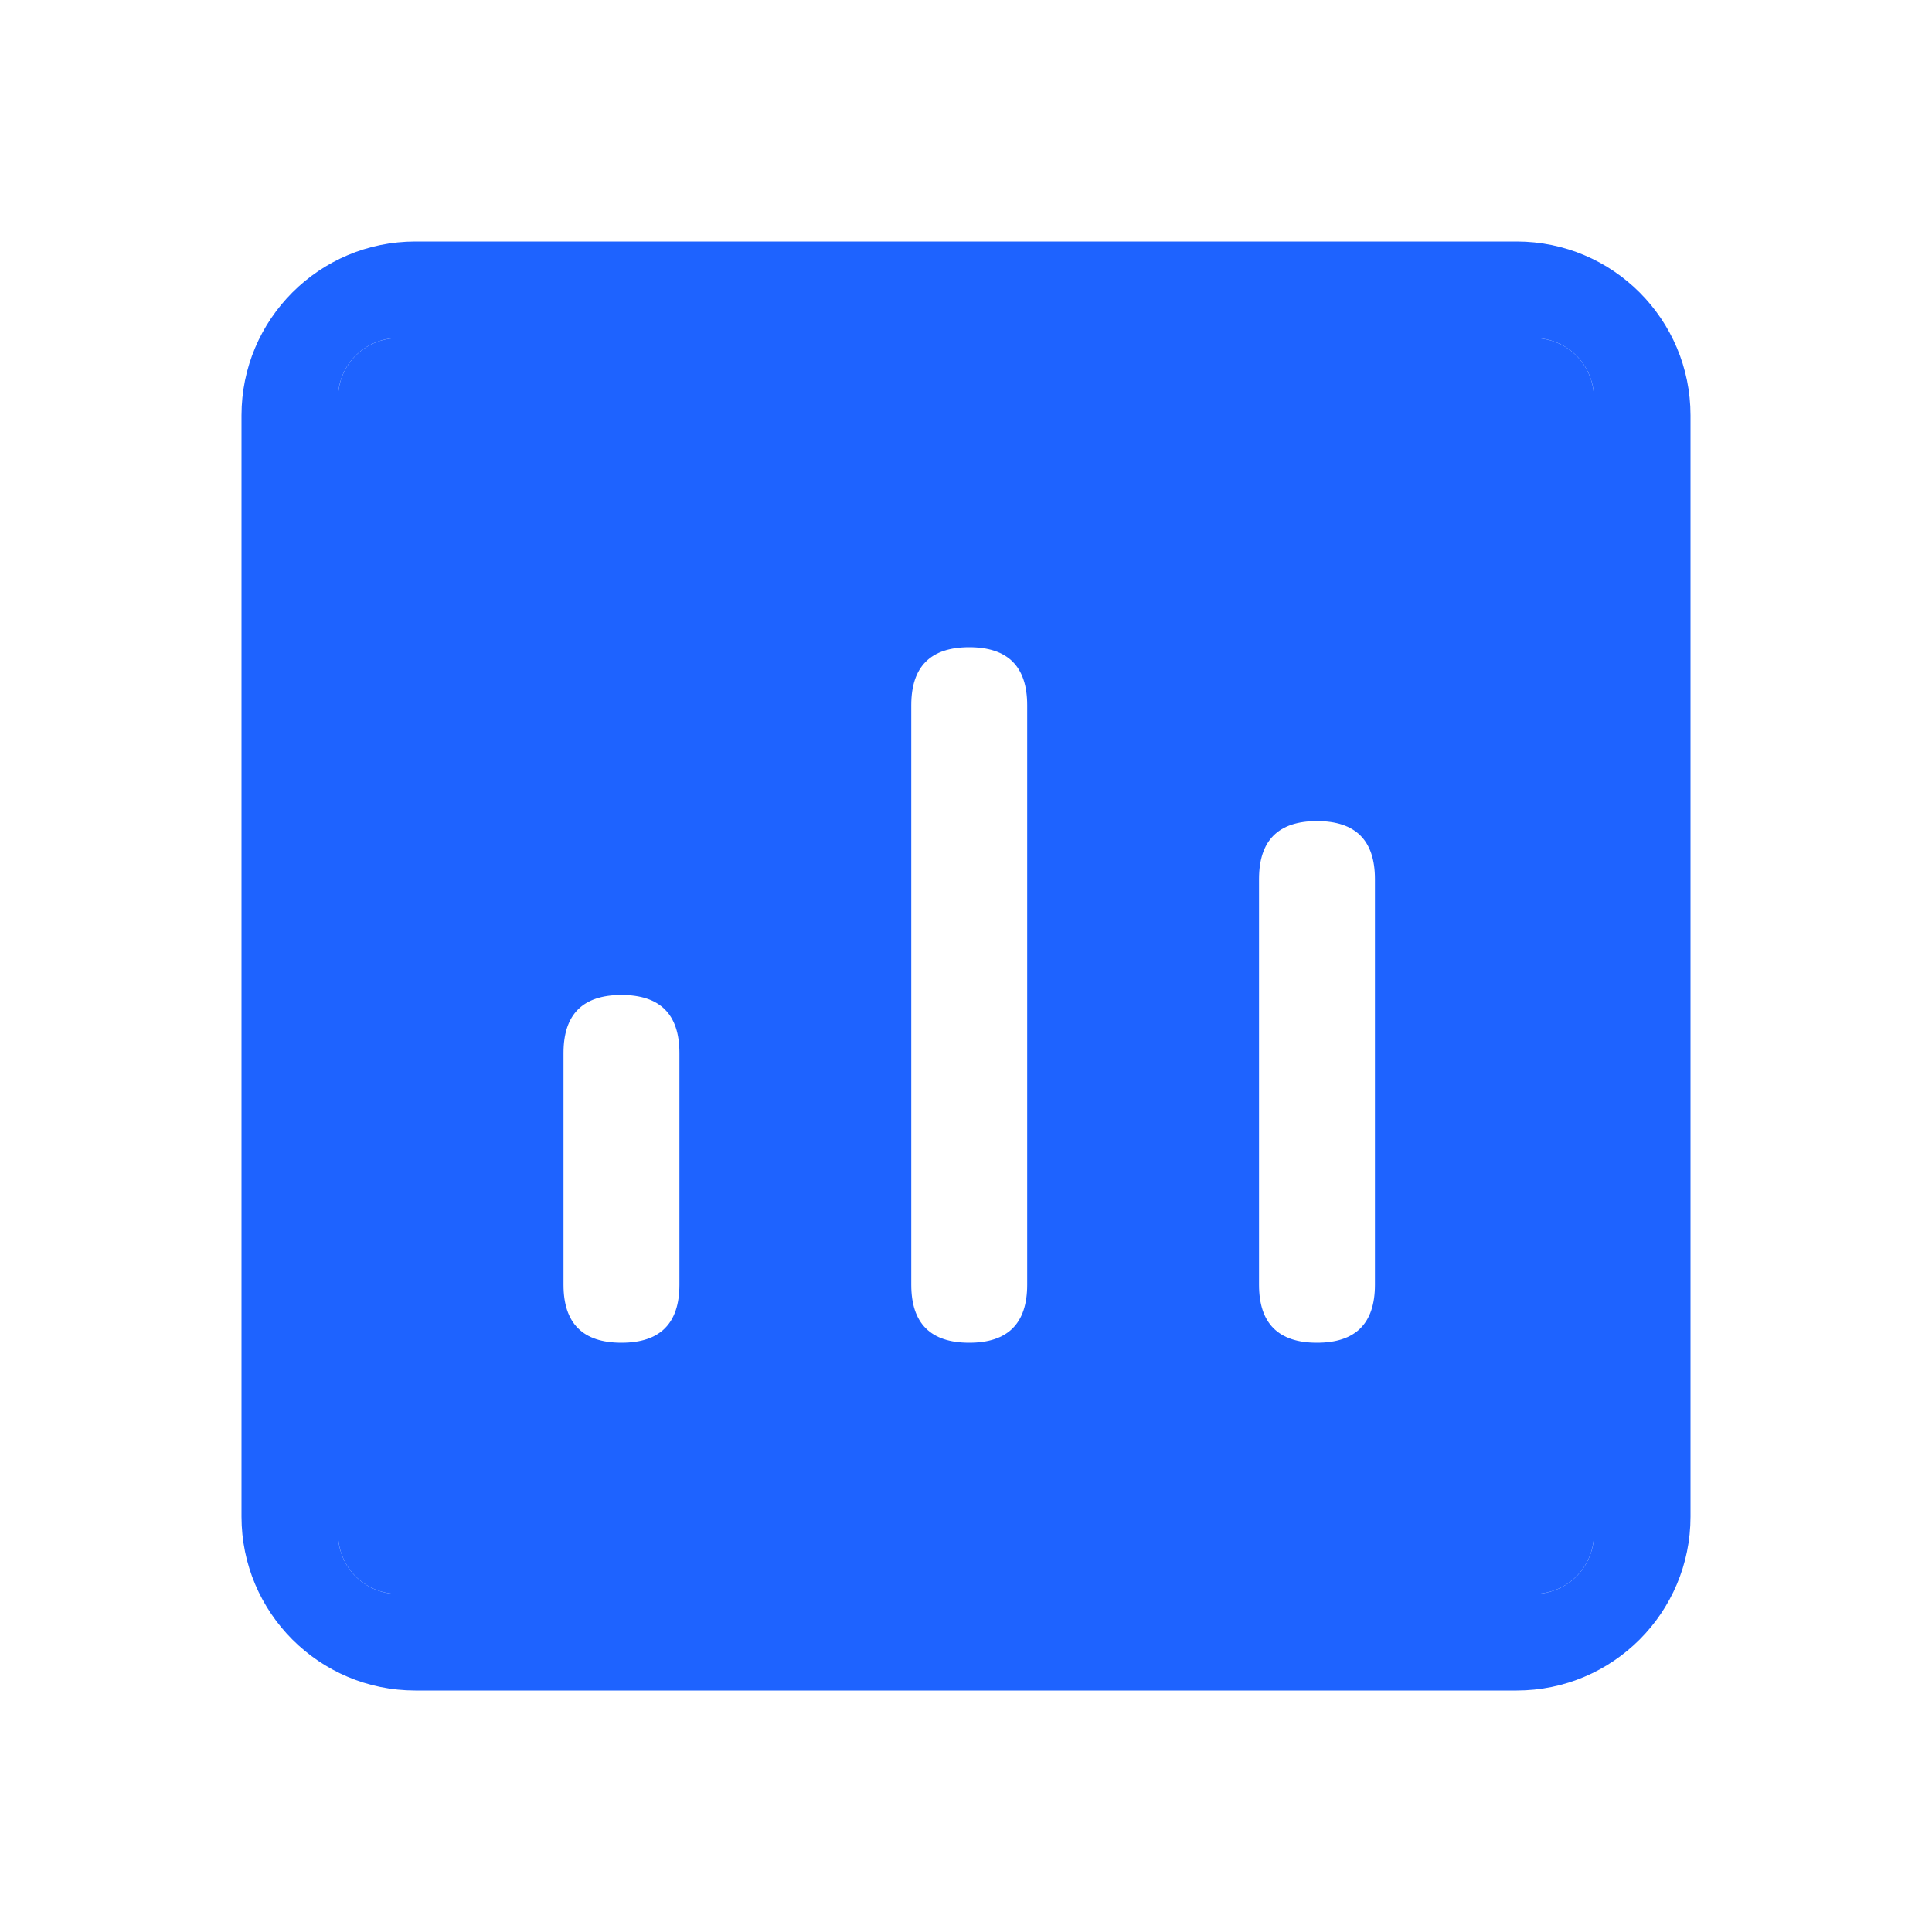 <svg width="24" height="24" viewBox="0 0 24 24" fill="none" xmlns="http://www.w3.org/2000/svg">
<path d="M18.84 3C20.033 3 21 3.967 21 5.16V18.84C21 20.033 20.033 21 18.84 21H5.16C3.967 21 3 20.033 3 18.84V5.16C3 3.967 3.967 3 5.16 3H18.84ZM19.057 4.2H4.943C4.761 4.2 4.585 4.267 4.449 4.388C4.313 4.509 4.226 4.675 4.205 4.856L4.2 4.943V19.057C4.2 19.239 4.267 19.415 4.388 19.551C4.509 19.687 4.675 19.774 4.856 19.795L4.943 19.8H19.057C19.239 19.8 19.415 19.733 19.551 19.612C19.687 19.491 19.774 19.325 19.795 19.144L19.8 19.057V4.943C19.8 4.761 19.733 4.585 19.612 4.449C19.491 4.313 19.325 4.226 19.144 4.205L19.057 4.2Z" fill="#1E63FF"/>
<path fill-rule="evenodd" clip-rule="evenodd" d="M19.057 4.2H4.943C4.761 4.2 4.585 4.267 4.449 4.388C4.313 4.509 4.226 4.675 4.205 4.856L4.2 4.943V19.057C4.2 19.239 4.267 19.415 4.388 19.551C4.509 19.687 4.675 19.774 4.856 19.795L4.943 19.8H19.057C19.239 19.8 19.415 19.733 19.551 19.612C19.687 19.491 19.774 19.325 19.795 19.144L19.8 19.057V4.943C19.8 4.761 19.733 4.585 19.612 4.449C19.491 4.313 19.325 4.226 19.144 4.205L19.057 4.2ZM8.44 13.08C8.44 12.6 8.2 12.36 7.72 12.36C7.24 12.36 7 12.6 7 13.08V15.96C7 16.44 7.24 16.68 7.72 16.68C8.2 16.68 8.44 16.44 8.44 15.96V13.08ZM12.76 8.76C12.76 8.28 12.52 8.04 12.04 8.04C11.56 8.04 11.32 8.28 11.32 8.76V15.96C11.32 16.44 11.56 16.68 12.04 16.68C12.52 16.68 12.76 16.44 12.76 15.96V8.76ZM17.08 10.92C17.08 10.44 16.84 10.2 16.36 10.2C15.88 10.2 15.64 10.44 15.64 10.92V15.96C15.64 16.44 15.88 16.68 16.36 16.68C16.84 16.68 17.08 16.44 17.08 15.96V10.92Z" fill="#1E63FF"/>
</svg>
